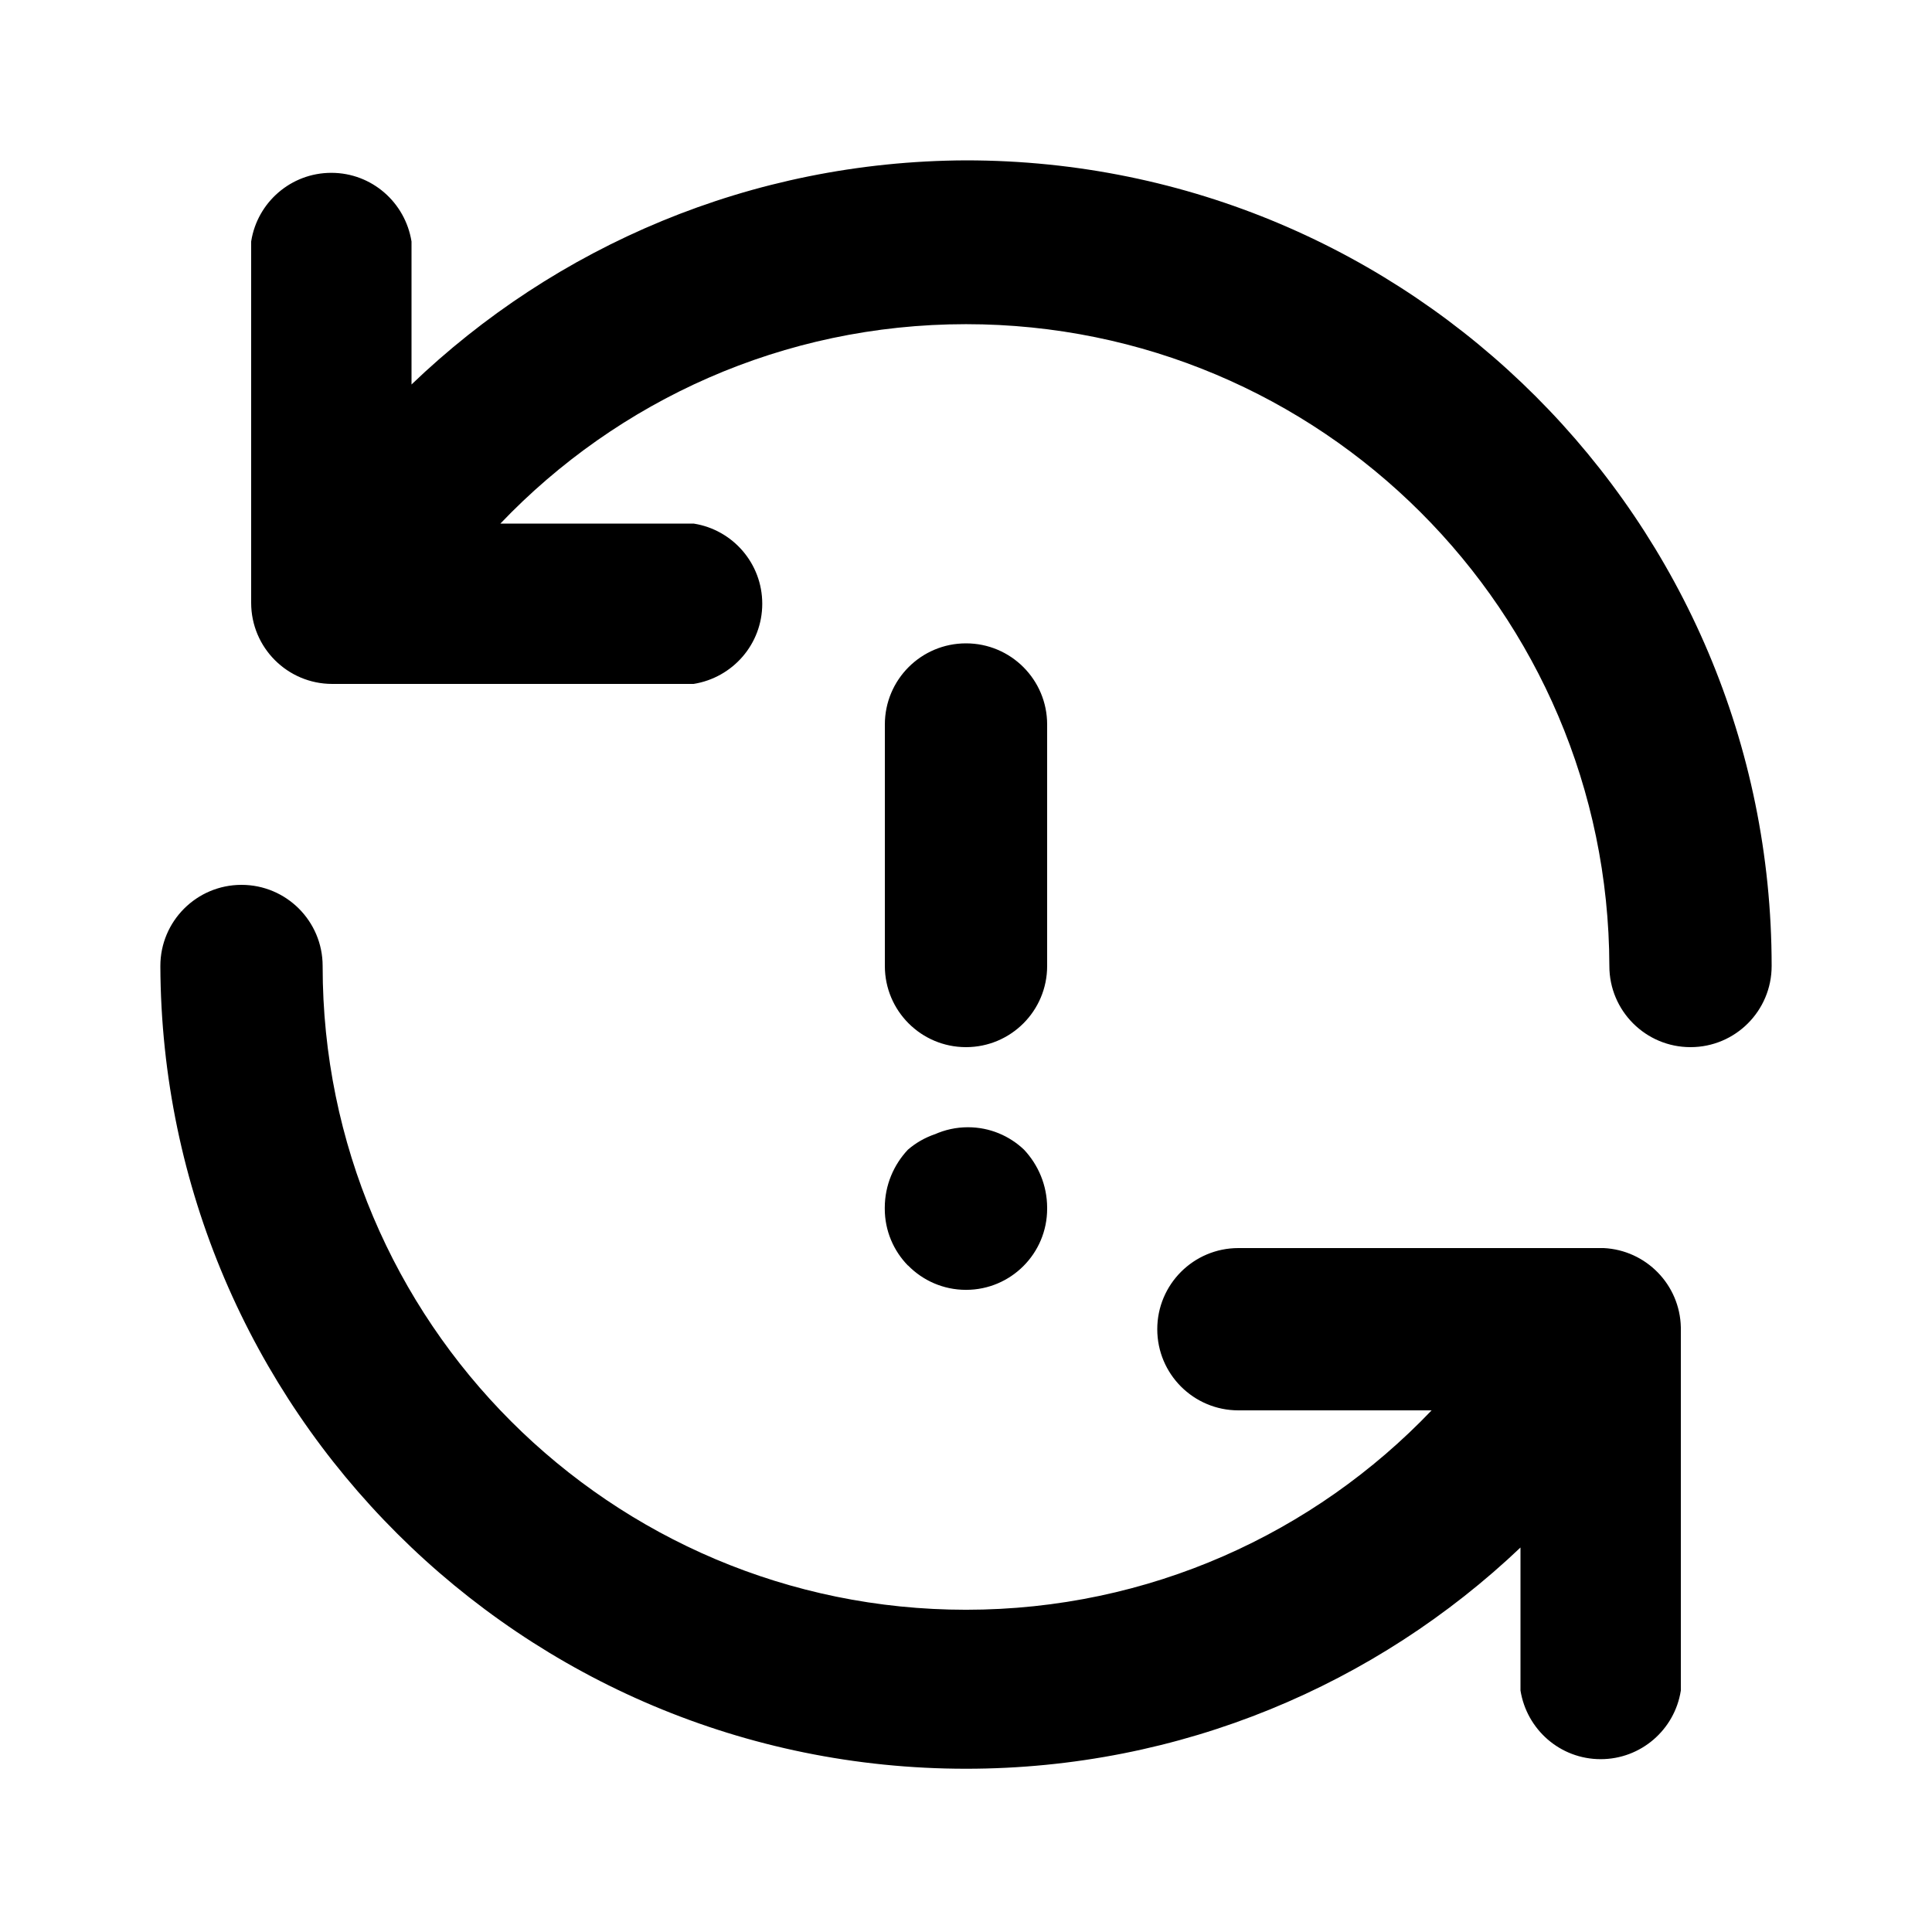 <svg xmlns="http://www.w3.org/2000/svg" width="24" height="24" viewBox="0 0 24 24">
<path d="M11.28 15.72c0.183 0.187 0.438 0.303 0.72 0.303 0.557 0 1.008-0.451 1.008-1.008 0-0.005-0-0.010-0-0.015v0.001c-0.001-0.279-0.111-0.532-0.288-0.72l0 0c-0.181-0.172-0.426-0.278-0.696-0.278-0.148 0-0.288 0.032-0.415 0.089l0.006-0.003c-0.13 0.045-0.241 0.11-0.337 0.193l0.001-0.001c-0.177 0.188-0.287 0.441-0.288 0.72v0c-0 0.004-0 0.009-0 0.014 0 0.275 0.11 0.524 0.288 0.706l-0-0zM19.92 15.504h-4.536c-0.557 0-1.008 0.451-1.008 1.008s0.451 1.008 1.008 1.008v0h2.4c-1.458 1.527-3.51 2.477-5.784 2.477-4.414 0-7.992-3.578-7.992-7.992 0-0.002 0-0.003 0-0.005v0c0-0.557-0.451-1.008-1.008-1.008s-1.008 0.451-1.008 1.008v0c0.021 5.512 4.494 9.972 10.008 9.972 2.671 0 5.098-1.046 6.892-2.752l-0.004 0.004v1.776c0.078 0.486 0.494 0.853 0.996 0.853s0.918-0.367 0.995-0.847l0.001-0.006v-4.512c-0.012-0.53-0.432-0.958-0.958-0.984l-0.002-0zM12 1.992c-2.676 0.011-5.102 1.070-6.891 2.787l0.003-0.003v-1.776c-0.078-0.486-0.494-0.853-0.996-0.853s-0.918 0.367-0.995 0.847l-0.001 0.006v4.488c0 0.557 0.451 1.008 1.008 1.008v0h4.488c0.486-0.078 0.853-0.494 0.853-0.996s-0.367-0.918-0.847-0.995l-0.006-0.001h-2.4c1.458-1.527 3.51-2.477 5.784-2.477 4.407 0 7.981 3.567 7.992 7.972v0.001c0 0.557 0.451 1.008 1.008 1.008s1.008-0.451 1.008-1.008v0c0-5.527-4.481-10.008-10.008-10.008v0zM12 13.008c0.557 0 1.008-0.451 1.008-1.008v0-3c0-0.557-0.451-1.008-1.008-1.008s-1.008 0.451-1.008 1.008v0 3c0 0.557 0.451 1.008 1.008 1.008v0z"></path>
</svg>
